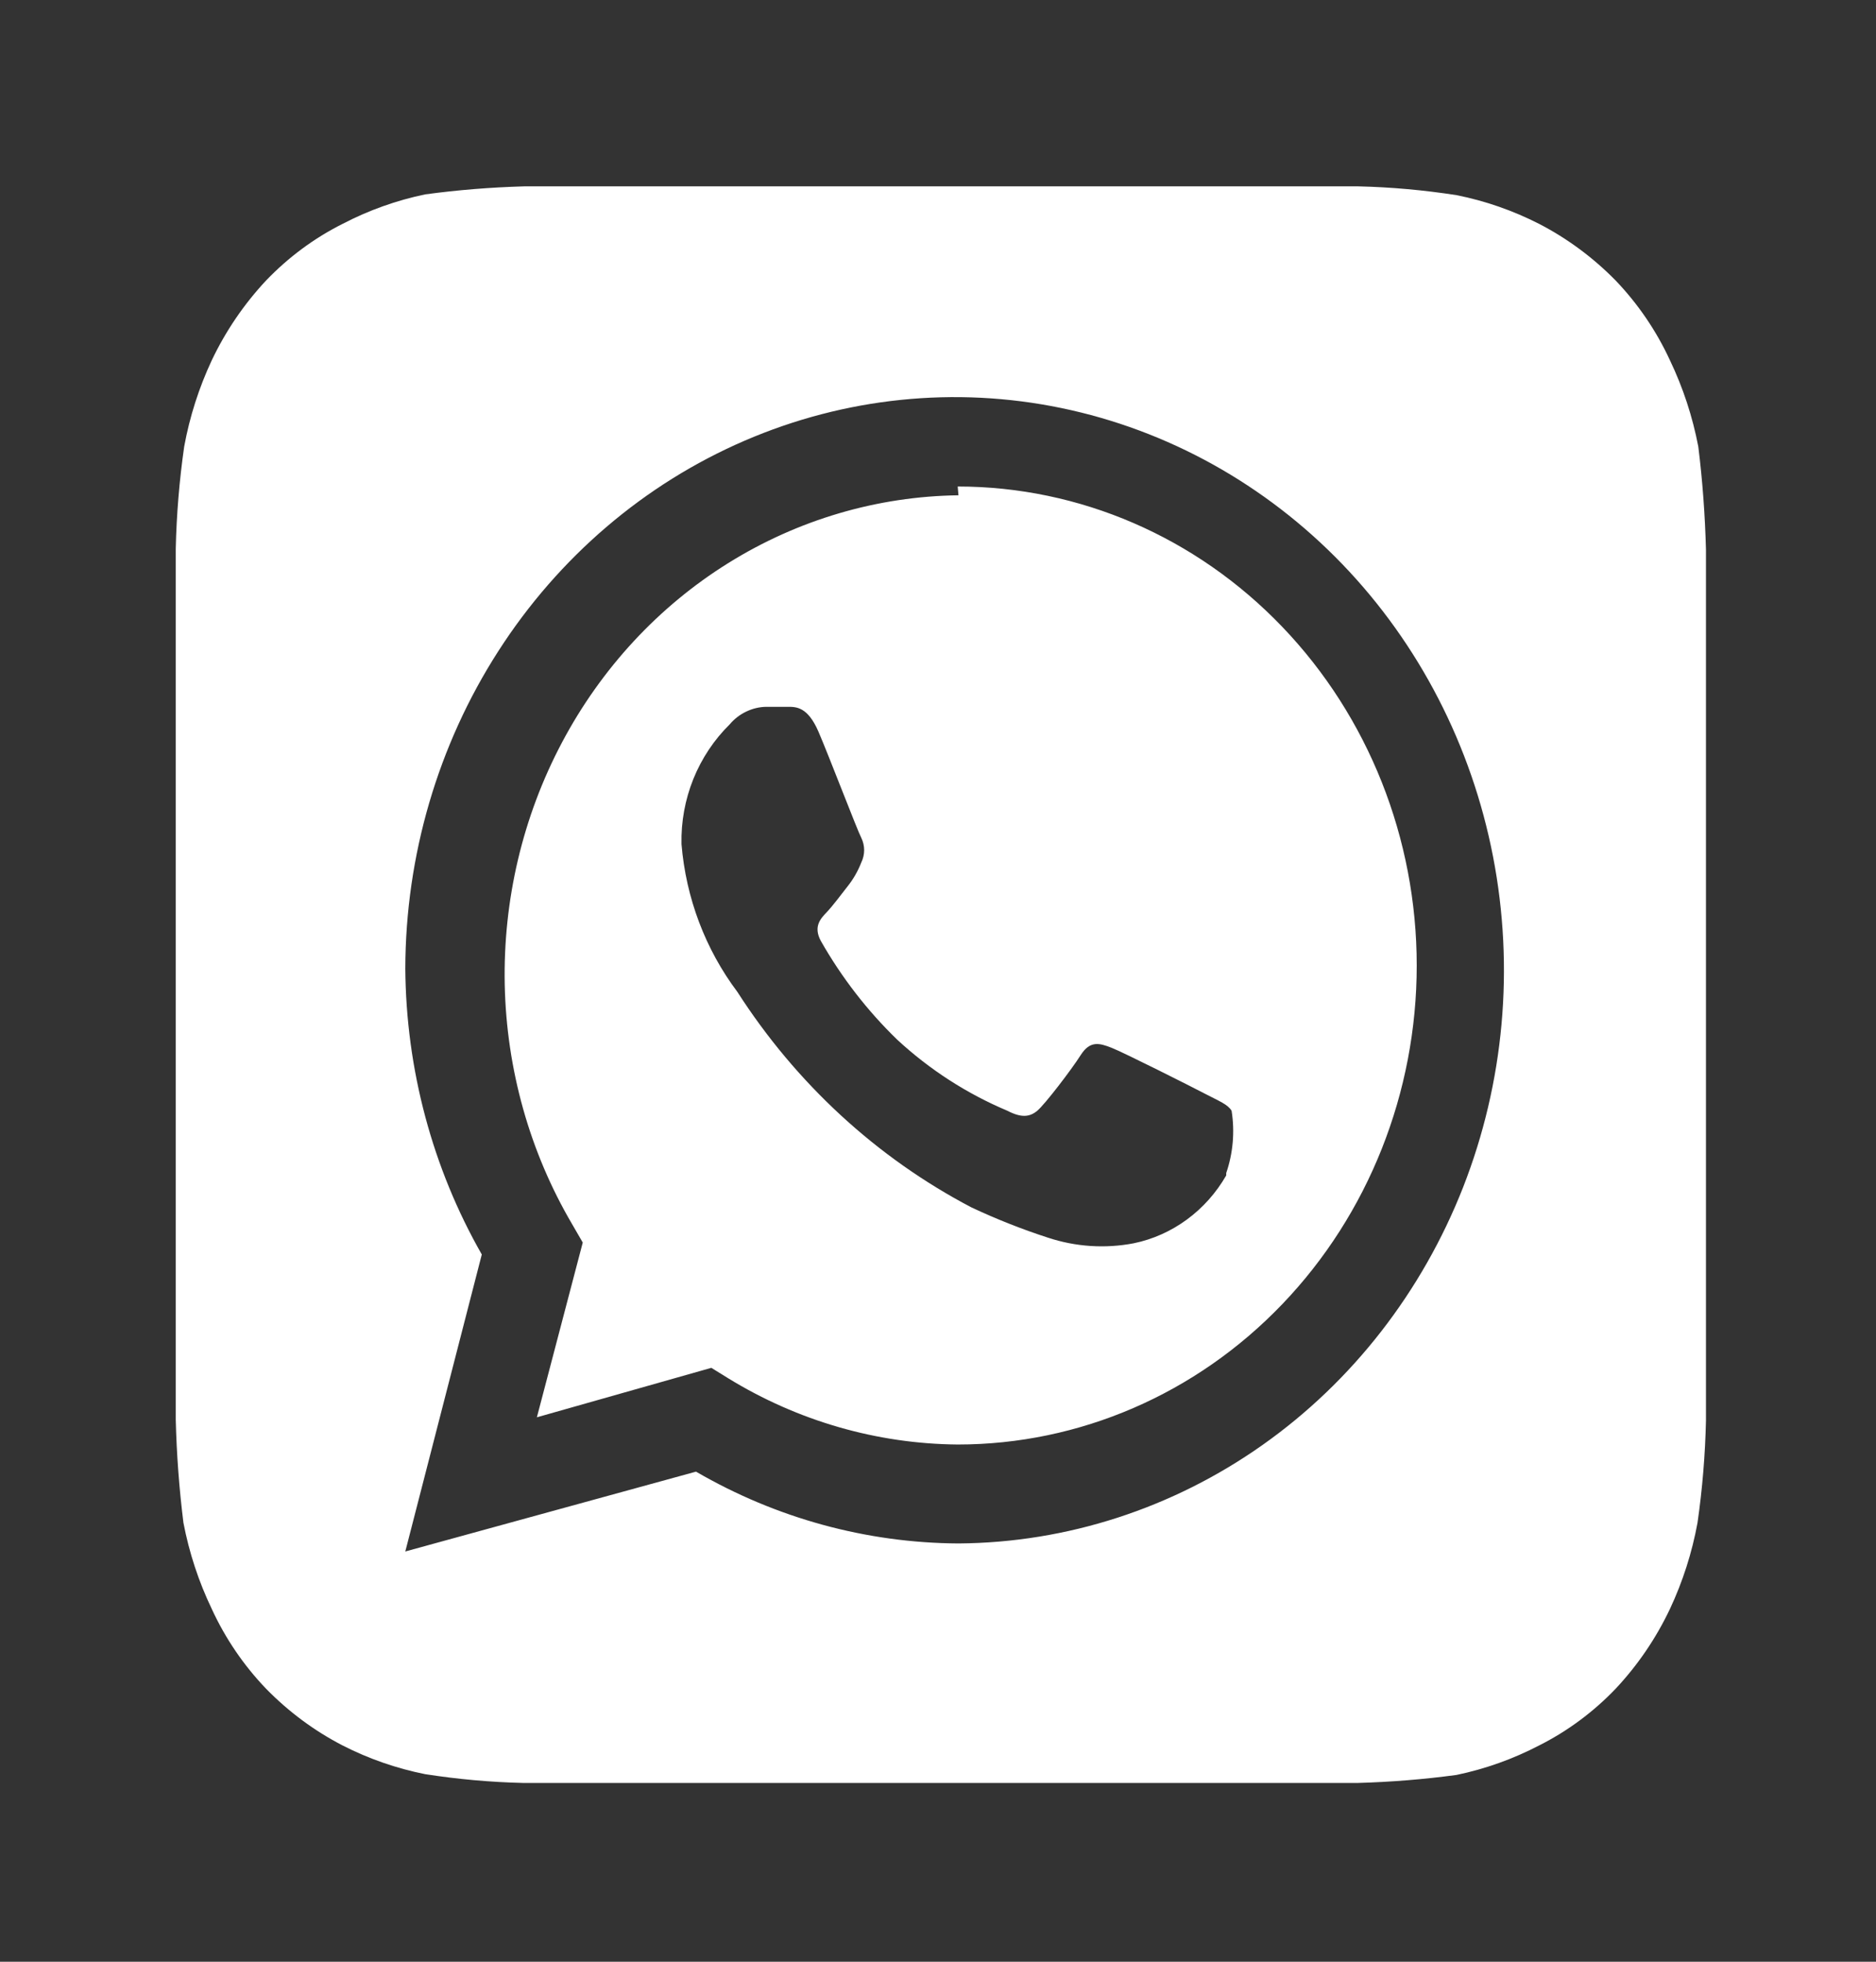 <svg width="22" height="23" viewBox="0 0 22 23" fill="none" xmlns="http://www.w3.org/2000/svg">
<rect x="0" y="0" width="22" height="23" fill="#333333" stroke="none"/>
<g id="Brands / whatsapp">
<path id="Vector" d="M20.006 6.444C19.995 6.04 19.966 5.637 19.916 5.236C19.849 4.885 19.737 4.545 19.584 4.225C19.424 3.878 19.208 3.562 18.947 3.289C18.683 3.02 18.38 2.796 18.05 2.625C17.742 2.468 17.417 2.355 17.081 2.288C16.7 2.229 16.317 2.194 15.932 2.185H6.144C5.756 2.196 5.37 2.227 4.986 2.279C4.65 2.349 4.324 2.465 4.017 2.625C3.684 2.792 3.381 3.017 3.12 3.289C2.862 3.565 2.647 3.88 2.483 4.225C2.333 4.546 2.224 4.886 2.16 5.236C2.103 5.633 2.07 6.033 2.061 6.434C2.061 6.612 2.061 6.865 2.061 6.94V16.149C2.061 16.252 2.061 16.477 2.061 16.645C2.071 17.049 2.101 17.452 2.151 17.853C2.218 18.204 2.33 18.544 2.483 18.863C2.643 19.211 2.859 19.527 3.12 19.799C3.384 20.069 3.686 20.293 4.017 20.464C4.324 20.621 4.65 20.734 4.986 20.801C5.366 20.86 5.75 20.895 6.135 20.904H15.923C16.31 20.893 16.697 20.862 17.081 20.81C17.417 20.74 17.743 20.624 18.05 20.464C18.382 20.297 18.686 20.072 18.947 19.799C19.205 19.524 19.42 19.209 19.584 18.863C19.734 18.543 19.843 18.203 19.907 17.853C19.964 17.456 19.997 17.056 20.006 16.655C20.006 16.477 20.006 16.252 20.006 16.149V6.94C20.006 6.865 20.006 6.612 20.006 6.444ZM11.24 18.096C10.162 18.09 9.104 17.801 8.162 17.254L4.753 18.19L5.65 14.708C5.071 13.694 4.762 12.537 4.753 11.357C4.756 10.031 5.136 8.735 5.844 7.634C6.552 6.532 7.557 5.674 8.732 5.167C9.907 4.66 11.199 4.526 12.446 4.784C13.693 5.042 14.84 5.679 15.741 6.614C16.642 7.55 17.257 8.743 17.509 10.043C17.761 11.343 17.639 12.692 17.158 13.92C16.676 15.147 15.858 16.199 14.805 16.942C13.752 17.685 12.511 18.087 11.24 18.096ZM11.24 5.807C10.289 5.819 9.357 6.093 8.54 6.602C7.724 7.11 7.051 7.836 6.591 8.704C6.13 9.573 5.899 10.553 5.919 11.545C5.94 12.537 6.212 13.506 6.709 14.352L6.834 14.568L6.296 16.617L8.342 16.037L8.539 16.159C9.355 16.66 10.284 16.928 11.231 16.936C12.659 16.936 14.028 16.344 15.037 15.291C16.047 14.238 16.614 12.809 16.614 11.32C16.614 9.83 16.047 8.402 15.037 7.349C14.028 6.296 12.659 5.704 11.231 5.704L11.24 5.807ZM14.38 13.781C14.262 13.986 14.105 14.162 13.918 14.299C13.731 14.436 13.519 14.531 13.294 14.577C12.959 14.641 12.614 14.618 12.29 14.511C11.984 14.412 11.684 14.293 11.392 14.156C10.283 13.575 9.337 12.704 8.647 11.629C8.272 11.13 8.044 10.528 7.992 9.897C7.986 9.635 8.034 9.374 8.131 9.133C8.229 8.891 8.374 8.673 8.557 8.493C8.611 8.429 8.677 8.378 8.751 8.343C8.826 8.307 8.906 8.288 8.988 8.287H9.239C9.338 8.287 9.472 8.287 9.598 8.578C9.723 8.868 10.055 9.738 10.1 9.822C10.122 9.867 10.134 9.917 10.134 9.967C10.134 10.018 10.122 10.068 10.1 10.113C10.061 10.214 10.006 10.309 9.939 10.393C9.858 10.496 9.768 10.618 9.697 10.693C9.625 10.768 9.535 10.861 9.625 11.03C9.869 11.46 10.171 11.85 10.522 12.19C10.904 12.543 11.341 12.824 11.814 13.023C11.976 13.107 12.074 13.098 12.164 13.023C12.254 12.948 12.568 12.537 12.675 12.368C12.783 12.2 12.891 12.228 13.034 12.284C13.178 12.34 13.976 12.742 14.138 12.827C14.299 12.911 14.398 12.948 14.443 13.023C14.482 13.268 14.46 13.52 14.38 13.753V13.781Z" fill="white"/>
</g>
</svg>
